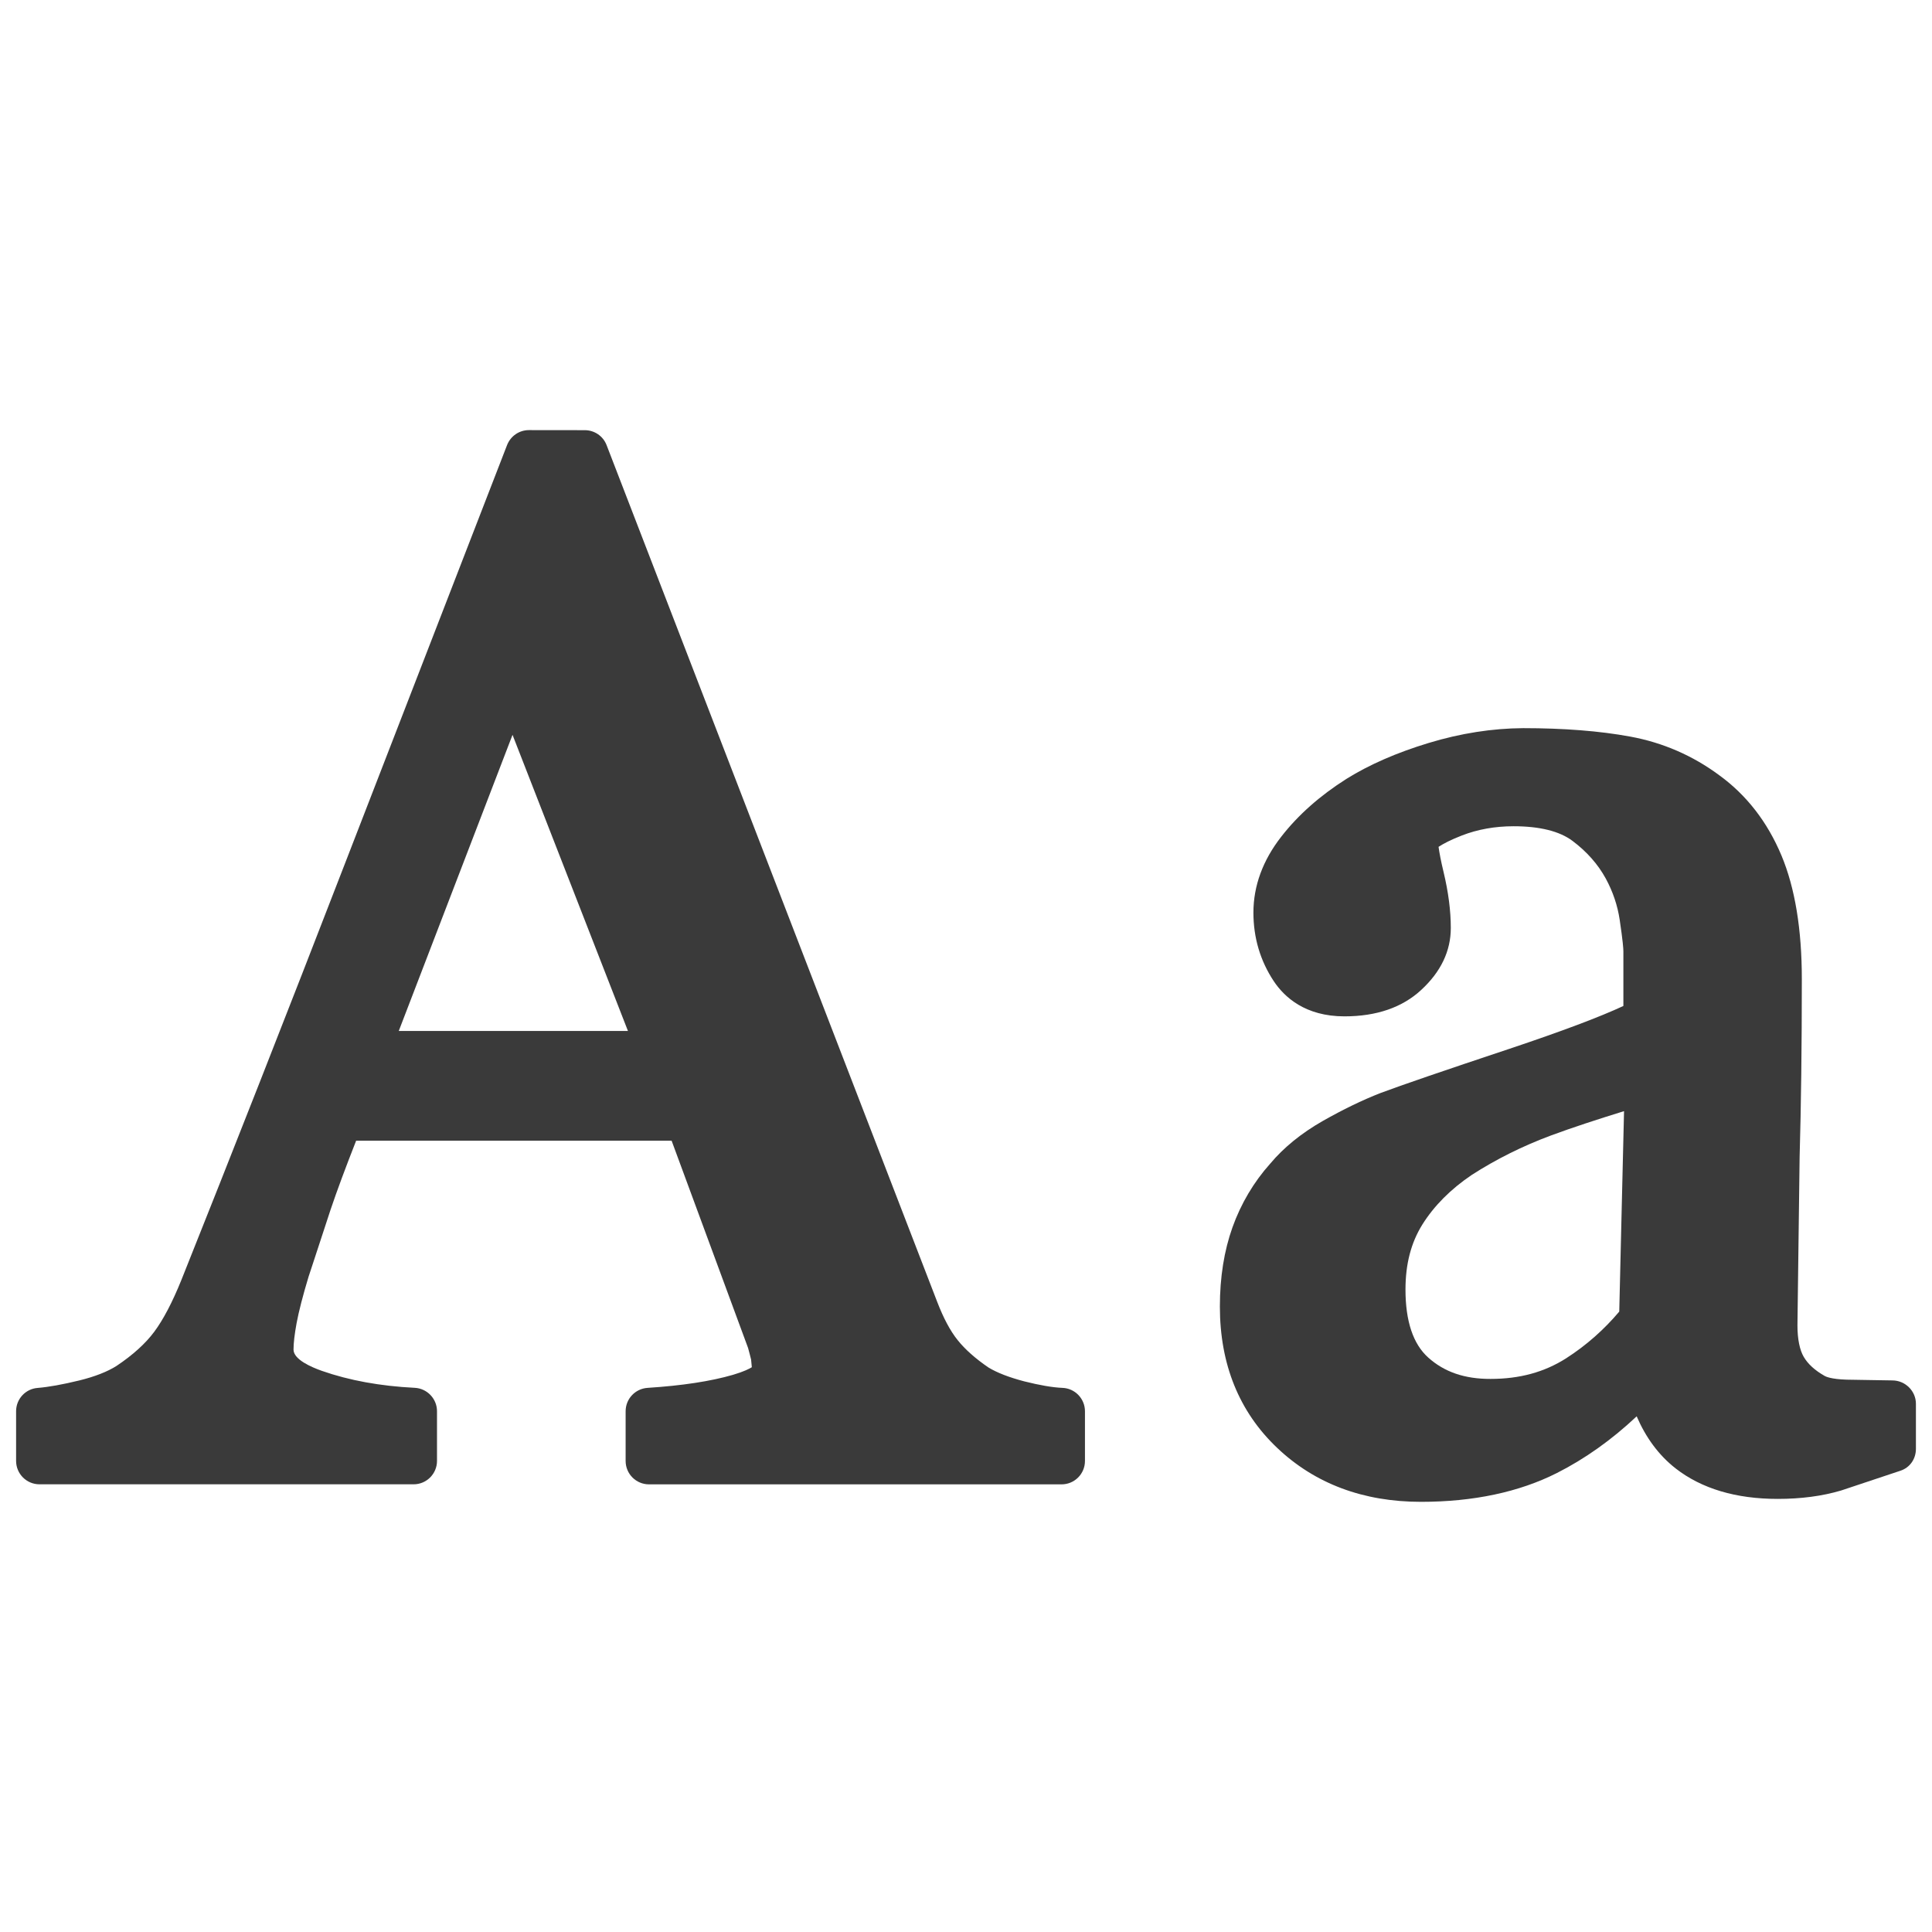 <?xml version="1.0" encoding="utf-8"?>
<!-- Generator: Adobe Illustrator 16.0.2, SVG Export Plug-In . SVG Version: 6.00 Build 0)  -->
<!DOCTYPE svg PUBLIC "-//W3C//DTD SVG 1.1//EN" "http://www.w3.org/Graphics/SVG/1.1/DTD/svg11.dtd">
<svg version="1.1"
	 id="svg4076" sodipodi:docbase="/home/david/Documenti/Progetti/add2cvs/" sodipodi:docname="/home/david/Documenti/Progetti/add2cvs/gnome-mime-application-x-font.svgz" sodipodi:version="0.32" xmlns:xml="http://www.w3.org/XML/1998/namespace" xmlns:sodipodi="http://sodipodi.sourceforge.net/DTD/sodipodi-0.dtd"
	 xmlns="http://www.w3.org/2000/svg" xmlns:xlink="http://www.w3.org/1999/xlink" x="0px" y="0px" width="120px" height="120px"
	 viewBox="0 0 120 120" enable-background="new 0 0 120 120" xml:space="preserve">
<g id="Layer_1">
	<g id="g4098">
		<path id="path4107" fill="#3A3A3A" d="M32.851,26.715c-0.601,0-1.134,0.367-1.356,0.929l-9.989,25.787
			c-3.708,9.59-7.157,18.357-10.241,26.073c-0.558,1.383-1.128,2.467-1.686,3.217c-0.537,0.723-1.321,1.436-2.34,2.118
			c-0.558,0.354-1.344,0.666-2.309,0.902c-1.05,0.256-1.922,0.411-2.584,0.465C1.584,86.26,1,86.896,1,87.652v3.088
			c0,0.803,0.651,1.453,1.453,1.453H25.69c0.801,0,1.453-0.65,1.453-1.453v-3.088c0-0.771-0.61-1.412-1.38-1.452
			c-2.143-0.106-4.084-0.462-5.767-1.052c-0.658-0.231-1.765-0.709-1.765-1.322c0-0.402,0.065-0.956,0.192-1.648
			c0.137-0.729,0.385-1.697,0.744-2.884c-0.003,0.017,1.356-4.13,1.356-4.13c0.411-1.225,0.965-2.702,1.597-4.313
			c1.72,0,17.843,0,19.595,0c0.608,1.65,4.749,12.873,4.749,12.873c0.014,0.028,0.188,0.721,0.188,0.721s0.023,0.262,0.045,0.476
			c-0.155,0.097-0.477,0.265-1.165,0.47c-1.383,0.403-3.169,0.674-5.312,0.812c-0.769,0.053-1.361,0.685-1.361,1.452v3.088
			c0,0.803,0.65,1.453,1.453,1.453h25.624c0.803,0,1.453-0.65,1.453-1.453v-3.088c0-0.779-0.619-1.424-1.398-1.452
			c-0.611-0.024-1.413-0.163-2.383-0.407c-0.931-0.246-1.674-0.531-2.213-0.859c-0.799-0.545-1.46-1.129-1.917-1.705
			c-0.458-0.57-0.88-1.369-1.26-2.355L37.677,27.648c-0.216-0.562-0.754-0.929-1.355-0.929L32.851,26.715 M31.834,45.642
			c1.793,4.604,6.079,15.594,7.169,18.393c-2.898,0-11.35,0-14.235,0C25.841,61.247,30.068,50.249,31.834,45.642z"/>
		<path id="path4115" fill="#3A3A3A" d="M88.73,46.149c-1.972,0.598-3.682,1.345-5.088,2.221c-1.662,1.05-3.021,2.259-4.063,3.601
			c-1.145,1.468-1.727,3.055-1.727,4.711c0,1.557,0.422,2.987,1.26,4.255c0.662,0.998,1.961,2.191,4.395,2.191
			c1.991,0,3.598-0.554,4.771-1.645c1.219-1.124,1.834-2.417,1.834-3.846c0-1.061-0.15-2.229-0.448-3.468
			c-0.171-0.706-0.261-1.201-0.313-1.57c0.297-0.193,0.74-0.43,1.445-0.704c0.977-0.38,2.057-0.575,3.215-0.575
			c1.623,0,2.854,0.307,3.658,0.908c0.889,0.666,1.584,1.453,2.068,2.34c0.439,0.806,0.732,1.67,0.865,2.563
			c0.196,1.315,0.229,1.792,0.229,1.961c0,0,0,2.258,0,3.391c-1.462,0.681-3.798,1.563-7.094,2.666
			c-3.975,1.324-6.672,2.246-8.004,2.746c-1.123,0.438-2.316,1.019-3.563,1.725c-1.342,0.764-2.438,1.658-3.274,2.656
			c-1.019,1.136-1.819,2.484-2.345,3.957c-0.519,1.453-0.782,3.107-0.782,4.918c0,3.586,1.196,6.539,3.558,8.779
			c2.34,2.223,5.344,3.352,8.932,3.352c3.255,0,6.097-0.604,8.446-1.791c1.73-0.875,3.393-2.053,4.952-3.52
			c0.565,1.309,1.356,2.403,2.422,3.238c1.61,1.253,3.741,1.891,6.339,1.891c1.445,0,2.768-0.174,3.936-0.521
			c0-0.003,3.687-1.229,3.687-1.229c0.597-0.197,0.961-0.74,0.961-1.363v-2.793c0-0.795-0.658-1.445-1.453-1.453l-2.848-0.047
			c-0.984-0.03-1.306-0.197-1.363-0.229c-0.616-0.35-1.043-0.74-1.306-1.189c-0.25-0.43-0.389-1.104-0.389-1.955l0.135-10.455
			c0.092-3.196,0.137-6.917,0.137-11.059c0-3.073-0.422-5.654-1.264-7.668c-0.871-2.081-2.172-3.759-3.865-4.987
			c-1.641-1.217-3.504-2.03-5.533-2.401c-1.898-0.35-4.135-0.524-6.646-0.524C92.691,45.239,90.716,45.545,88.73,46.149
			 M88.712,84.322c-0.938-0.836-1.415-2.258-1.415-4.227c0-1.594,0.348-2.914,1.051-4.041c0.731-1.166,1.764-2.199,3.057-3.072
			c1.494-0.965,3.154-1.795,4.926-2.455c1.324-0.49,2.88-0.998,4.541-1.512c-0.074,2.895-0.273,11.571-0.297,12.45
			c-0.924,1.095-2.02,2.082-3.313,2.91c-1.351,0.856-2.878,1.272-4.682,1.272C90.975,85.652,89.712,85.219,88.712,84.322z"/>
	</g>
</g>
</svg>
